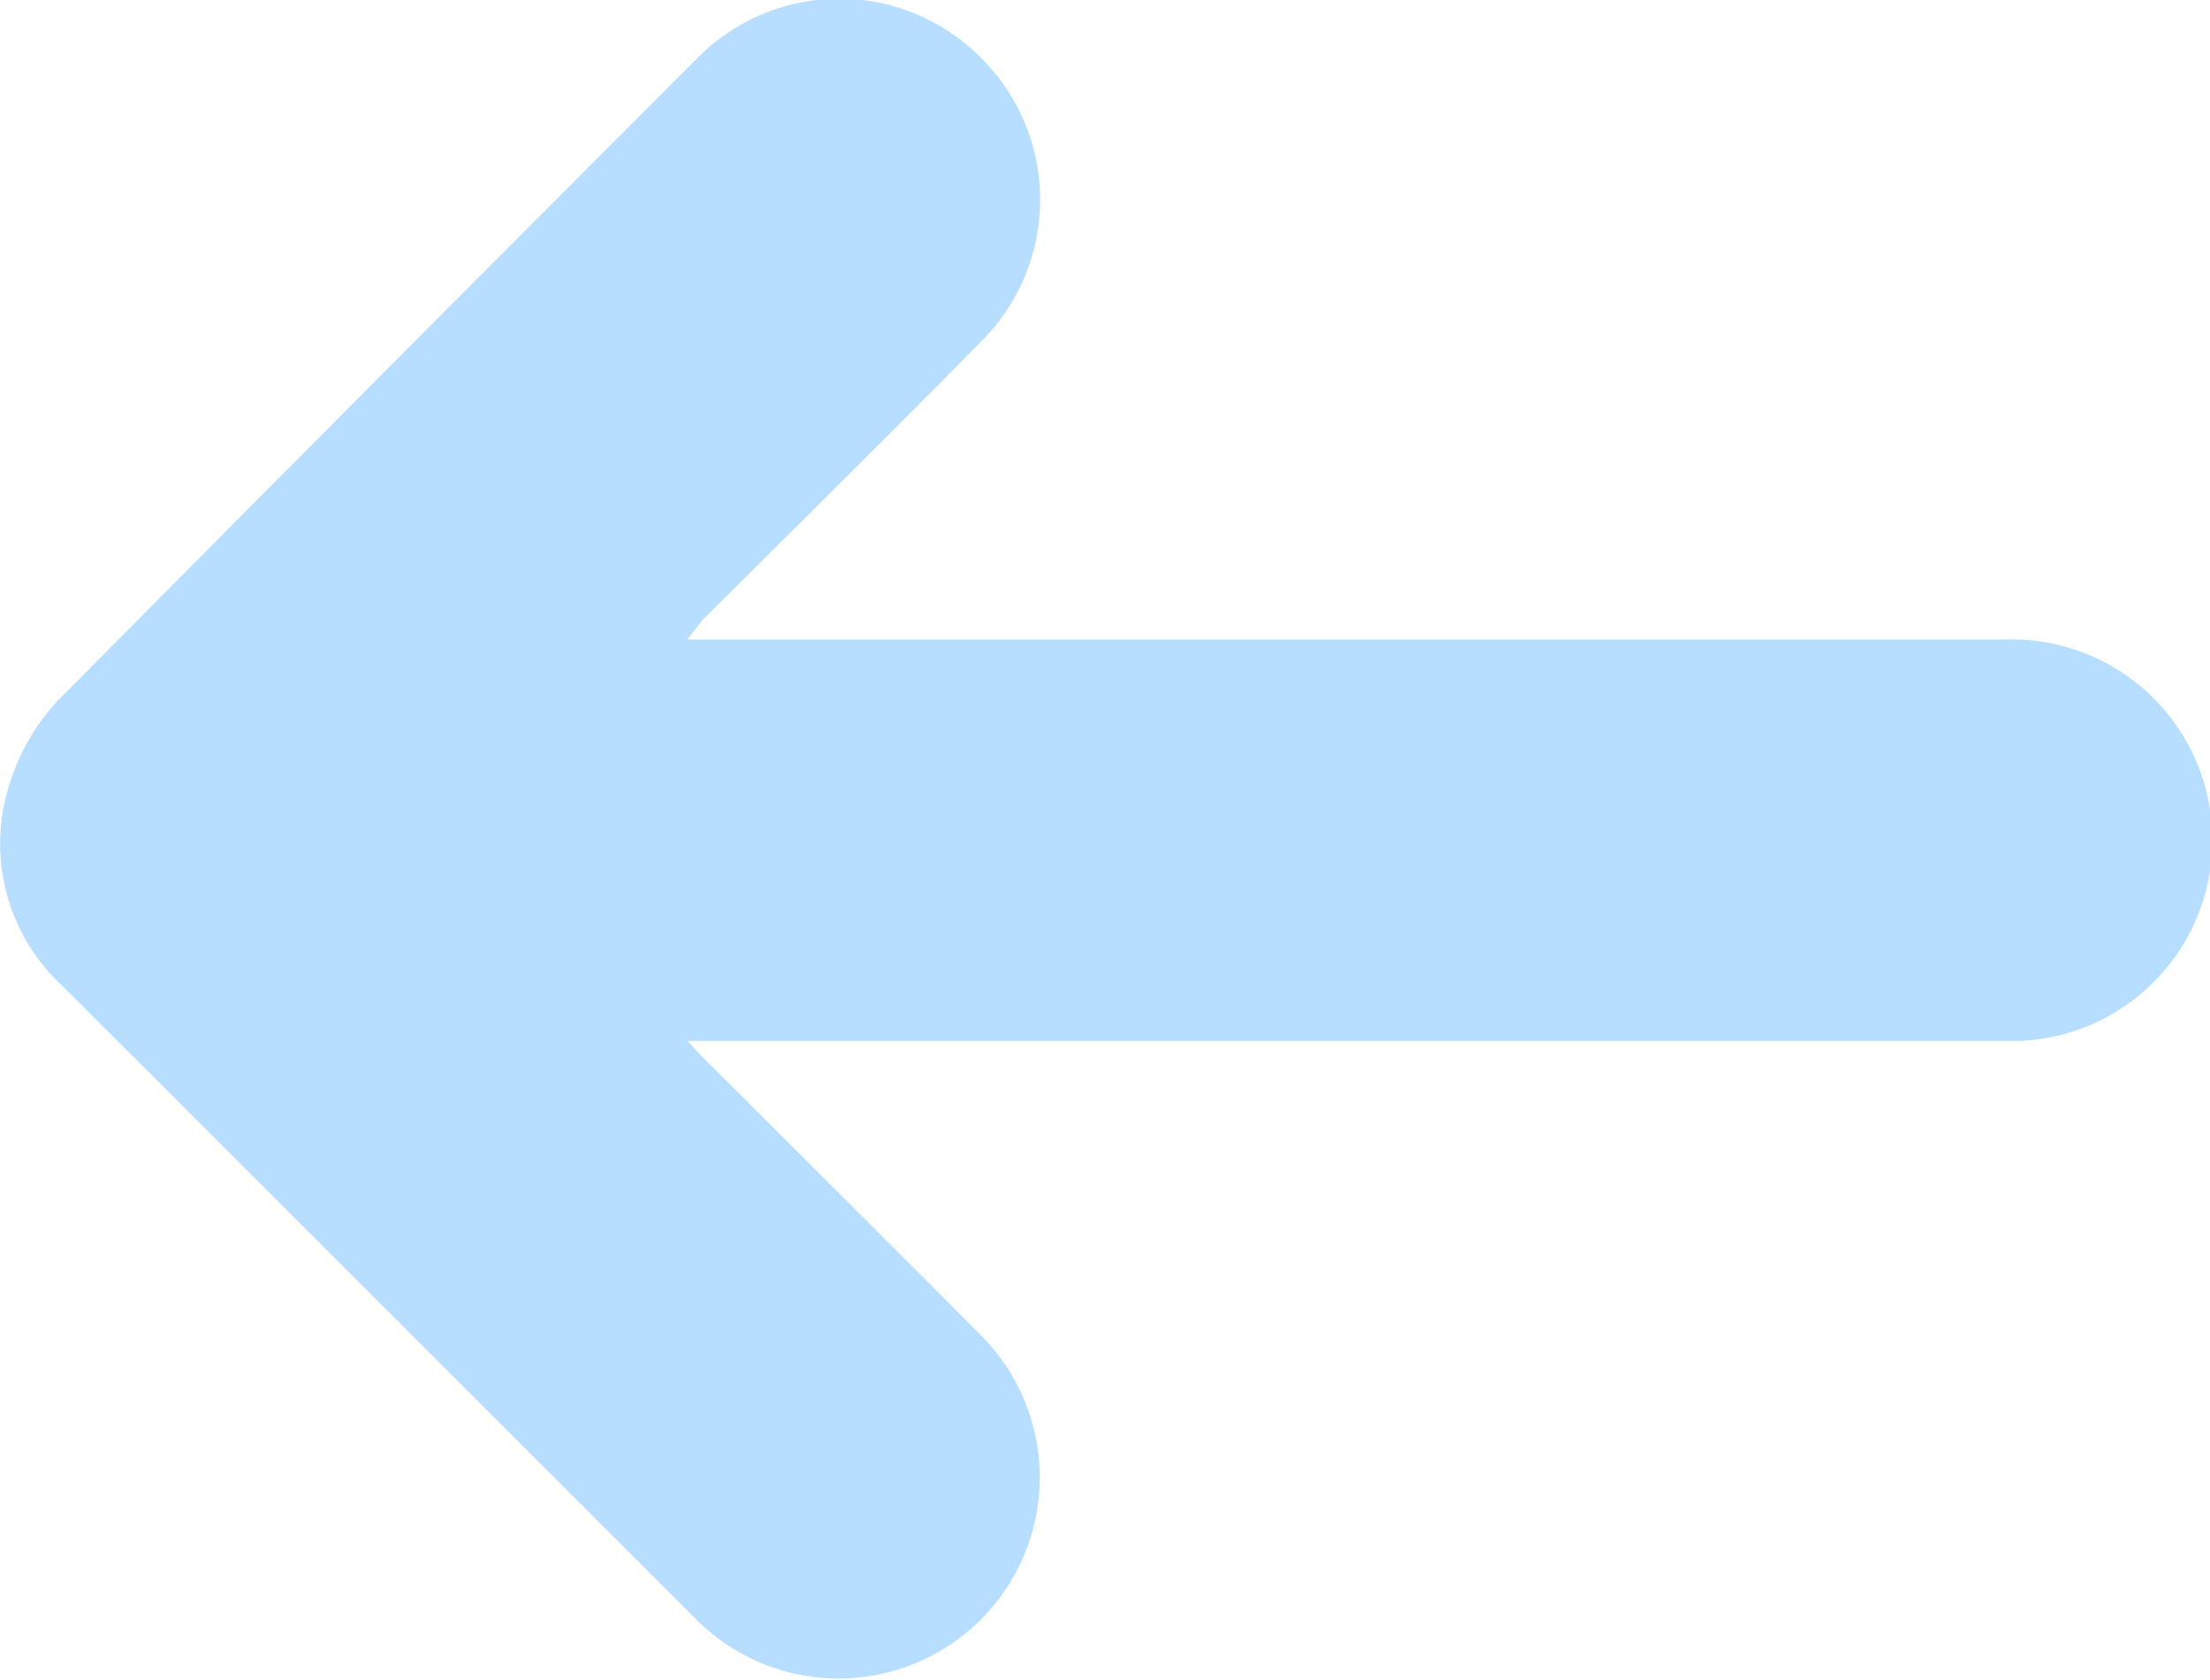 <svg xmlns="http://www.w3.org/2000/svg" viewBox="0 0 78.98 60.06"><defs><style>.cls-1{fill:#b8deff;}</style></defs><title>back-arrow-icon</title><g id="Layer_2" data-name="Layer 2"><g id="Layer_1-2" data-name="Layer 1"><path class="cls-1" d="M24.56,22.86h47.1a7.18,7.18,0,0,1,.53,14.35H24.57c.23.25.37.41.53.57,3.32,3.32,6.66,6.63,10,10A7.18,7.18,0,1,1,24.84,57.85L6.38,39.39C5,38,3.66,36.69,2.32,35.33A6.93,6.93,0,0,1,.46,27.69,7.51,7.51,0,0,1,2.11,25Q13.53,13.48,25,2a7.12,7.12,0,0,1,10.05.06,7.14,7.14,0,0,1,.06,10.1c-3.31,3.37-6.67,6.68-10,10Z"/></g></g></svg>